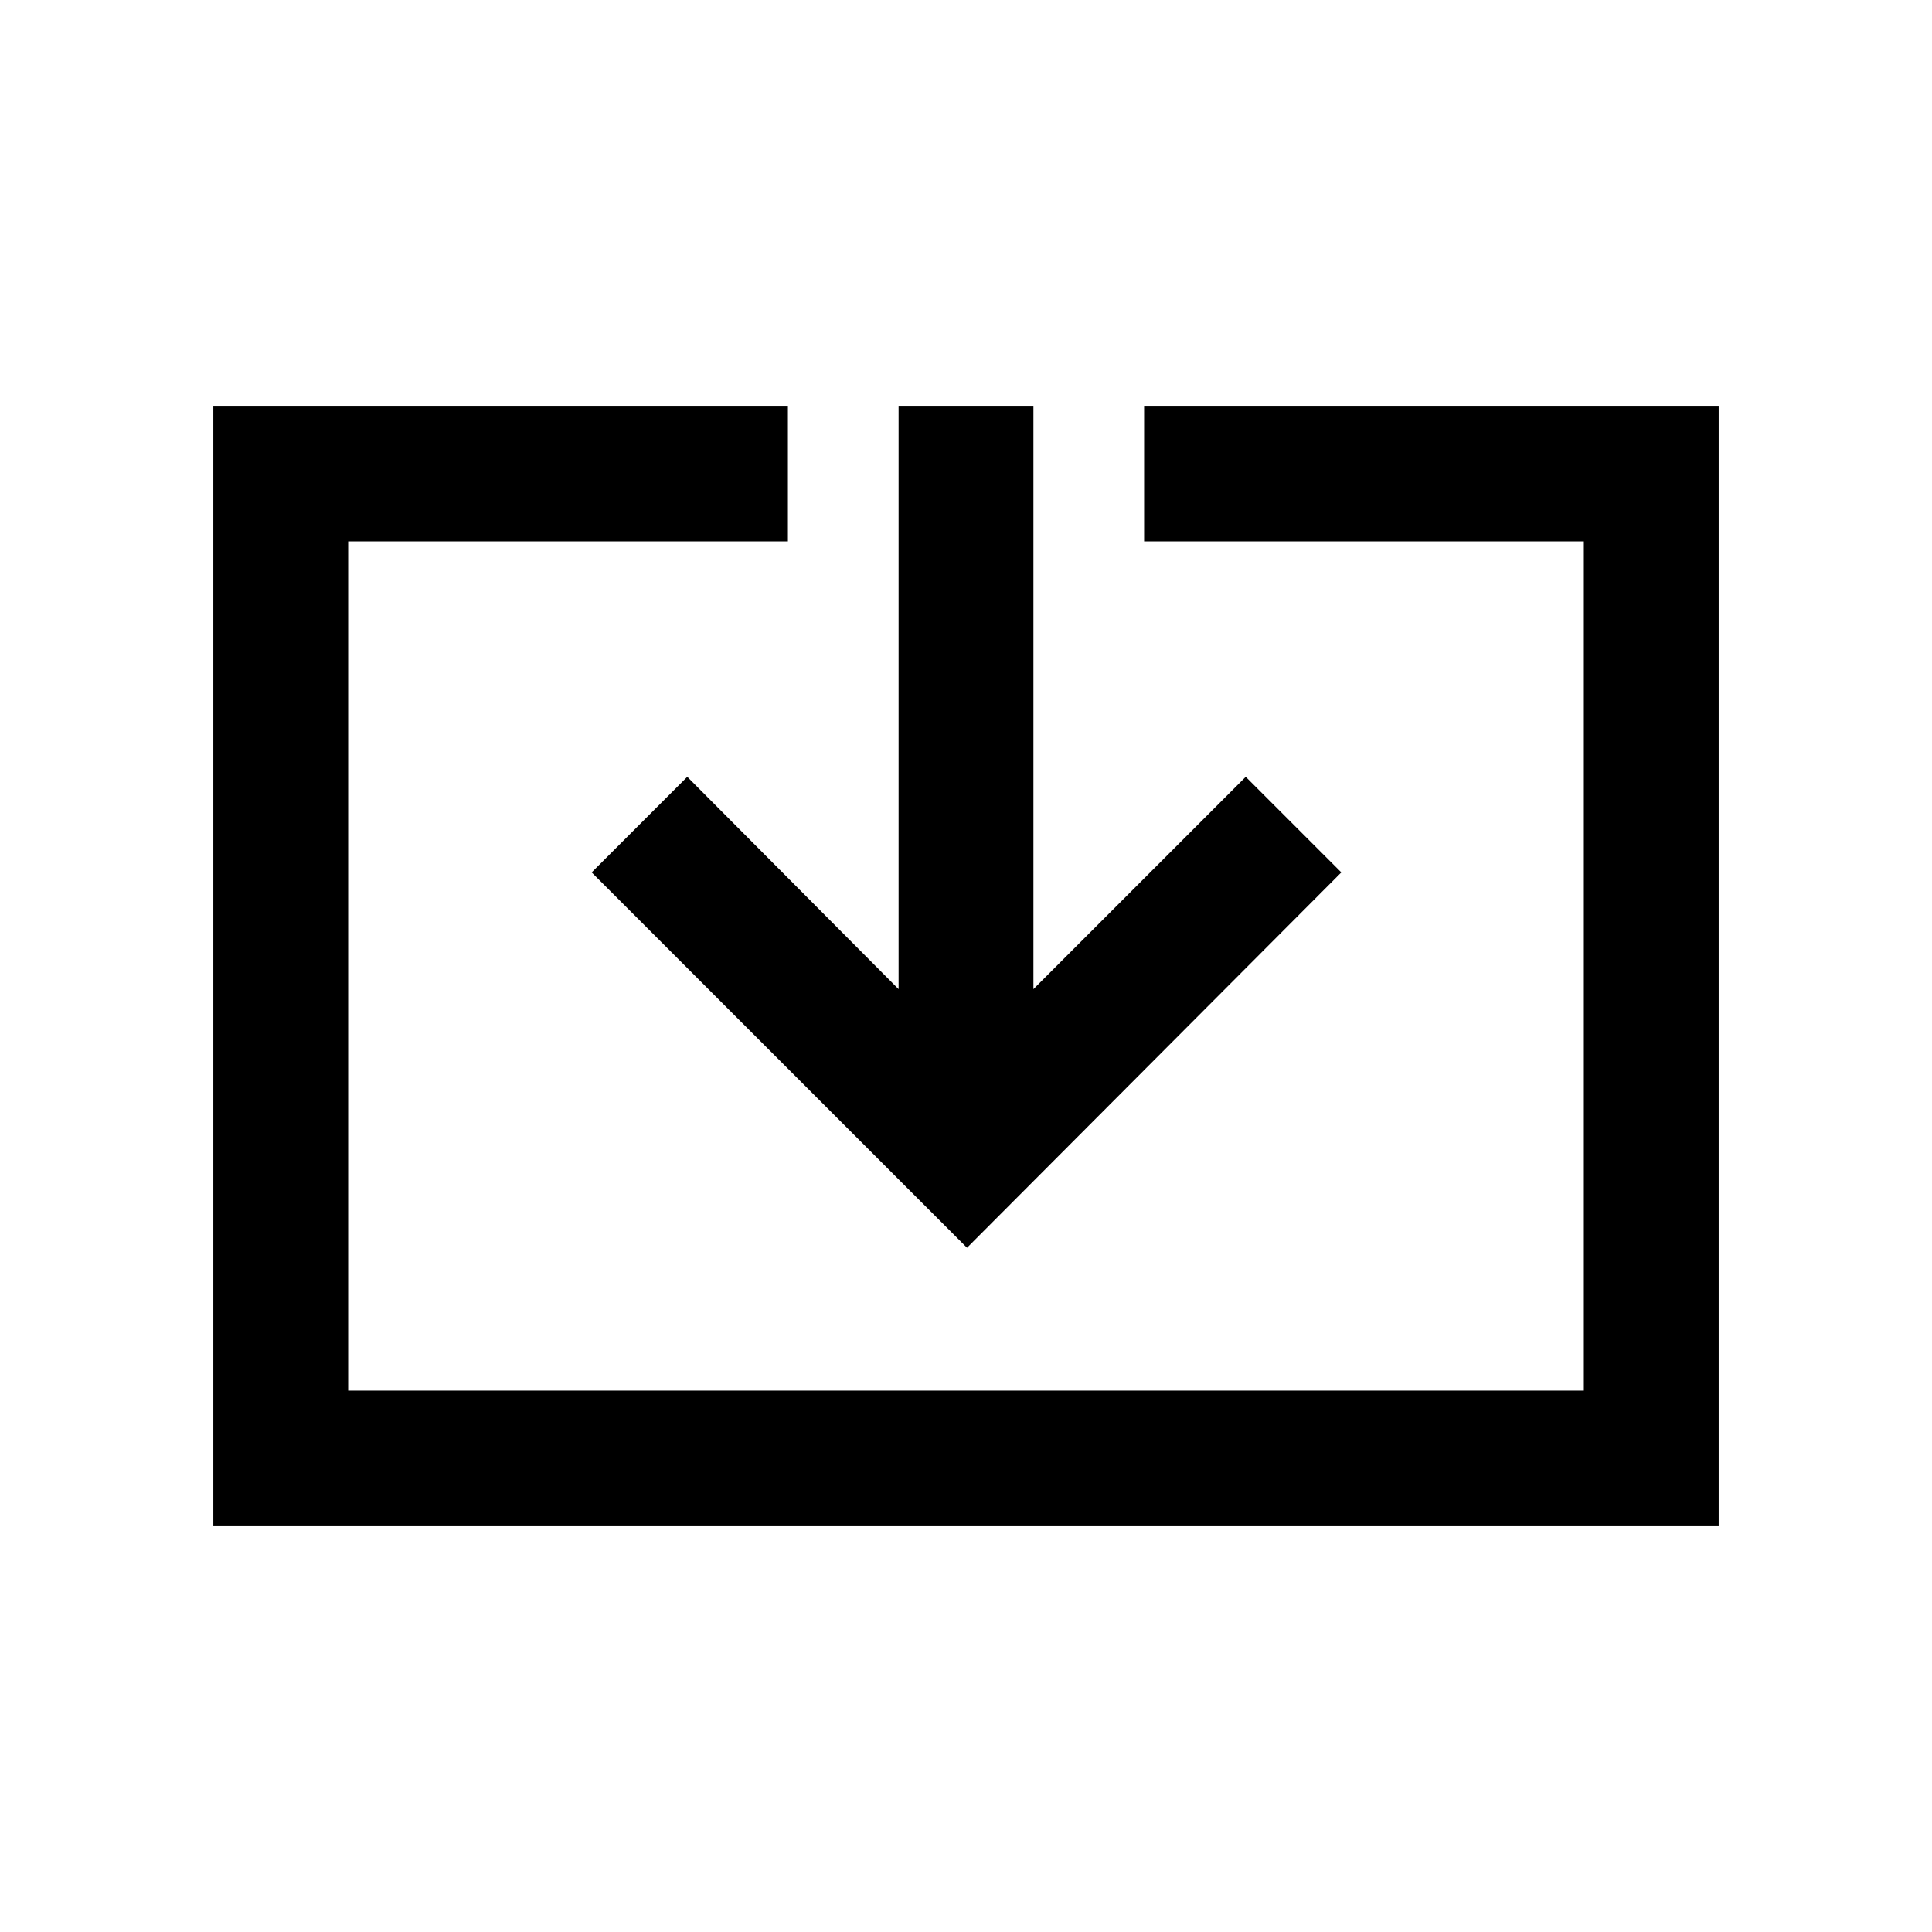 <svg xmlns="http://www.w3.org/2000/svg" height="20" viewBox="0 -960 960 960" width="20"><path d="M106-202v-556h285.5v67H173v422h614v-422H568.5v-67H854v556H106Zm374.5-138L294-526.5l47.5-47.5 105 105.5V-758h67v289.5L619-574l47.5 47.5-186 186.5Z"/></svg>